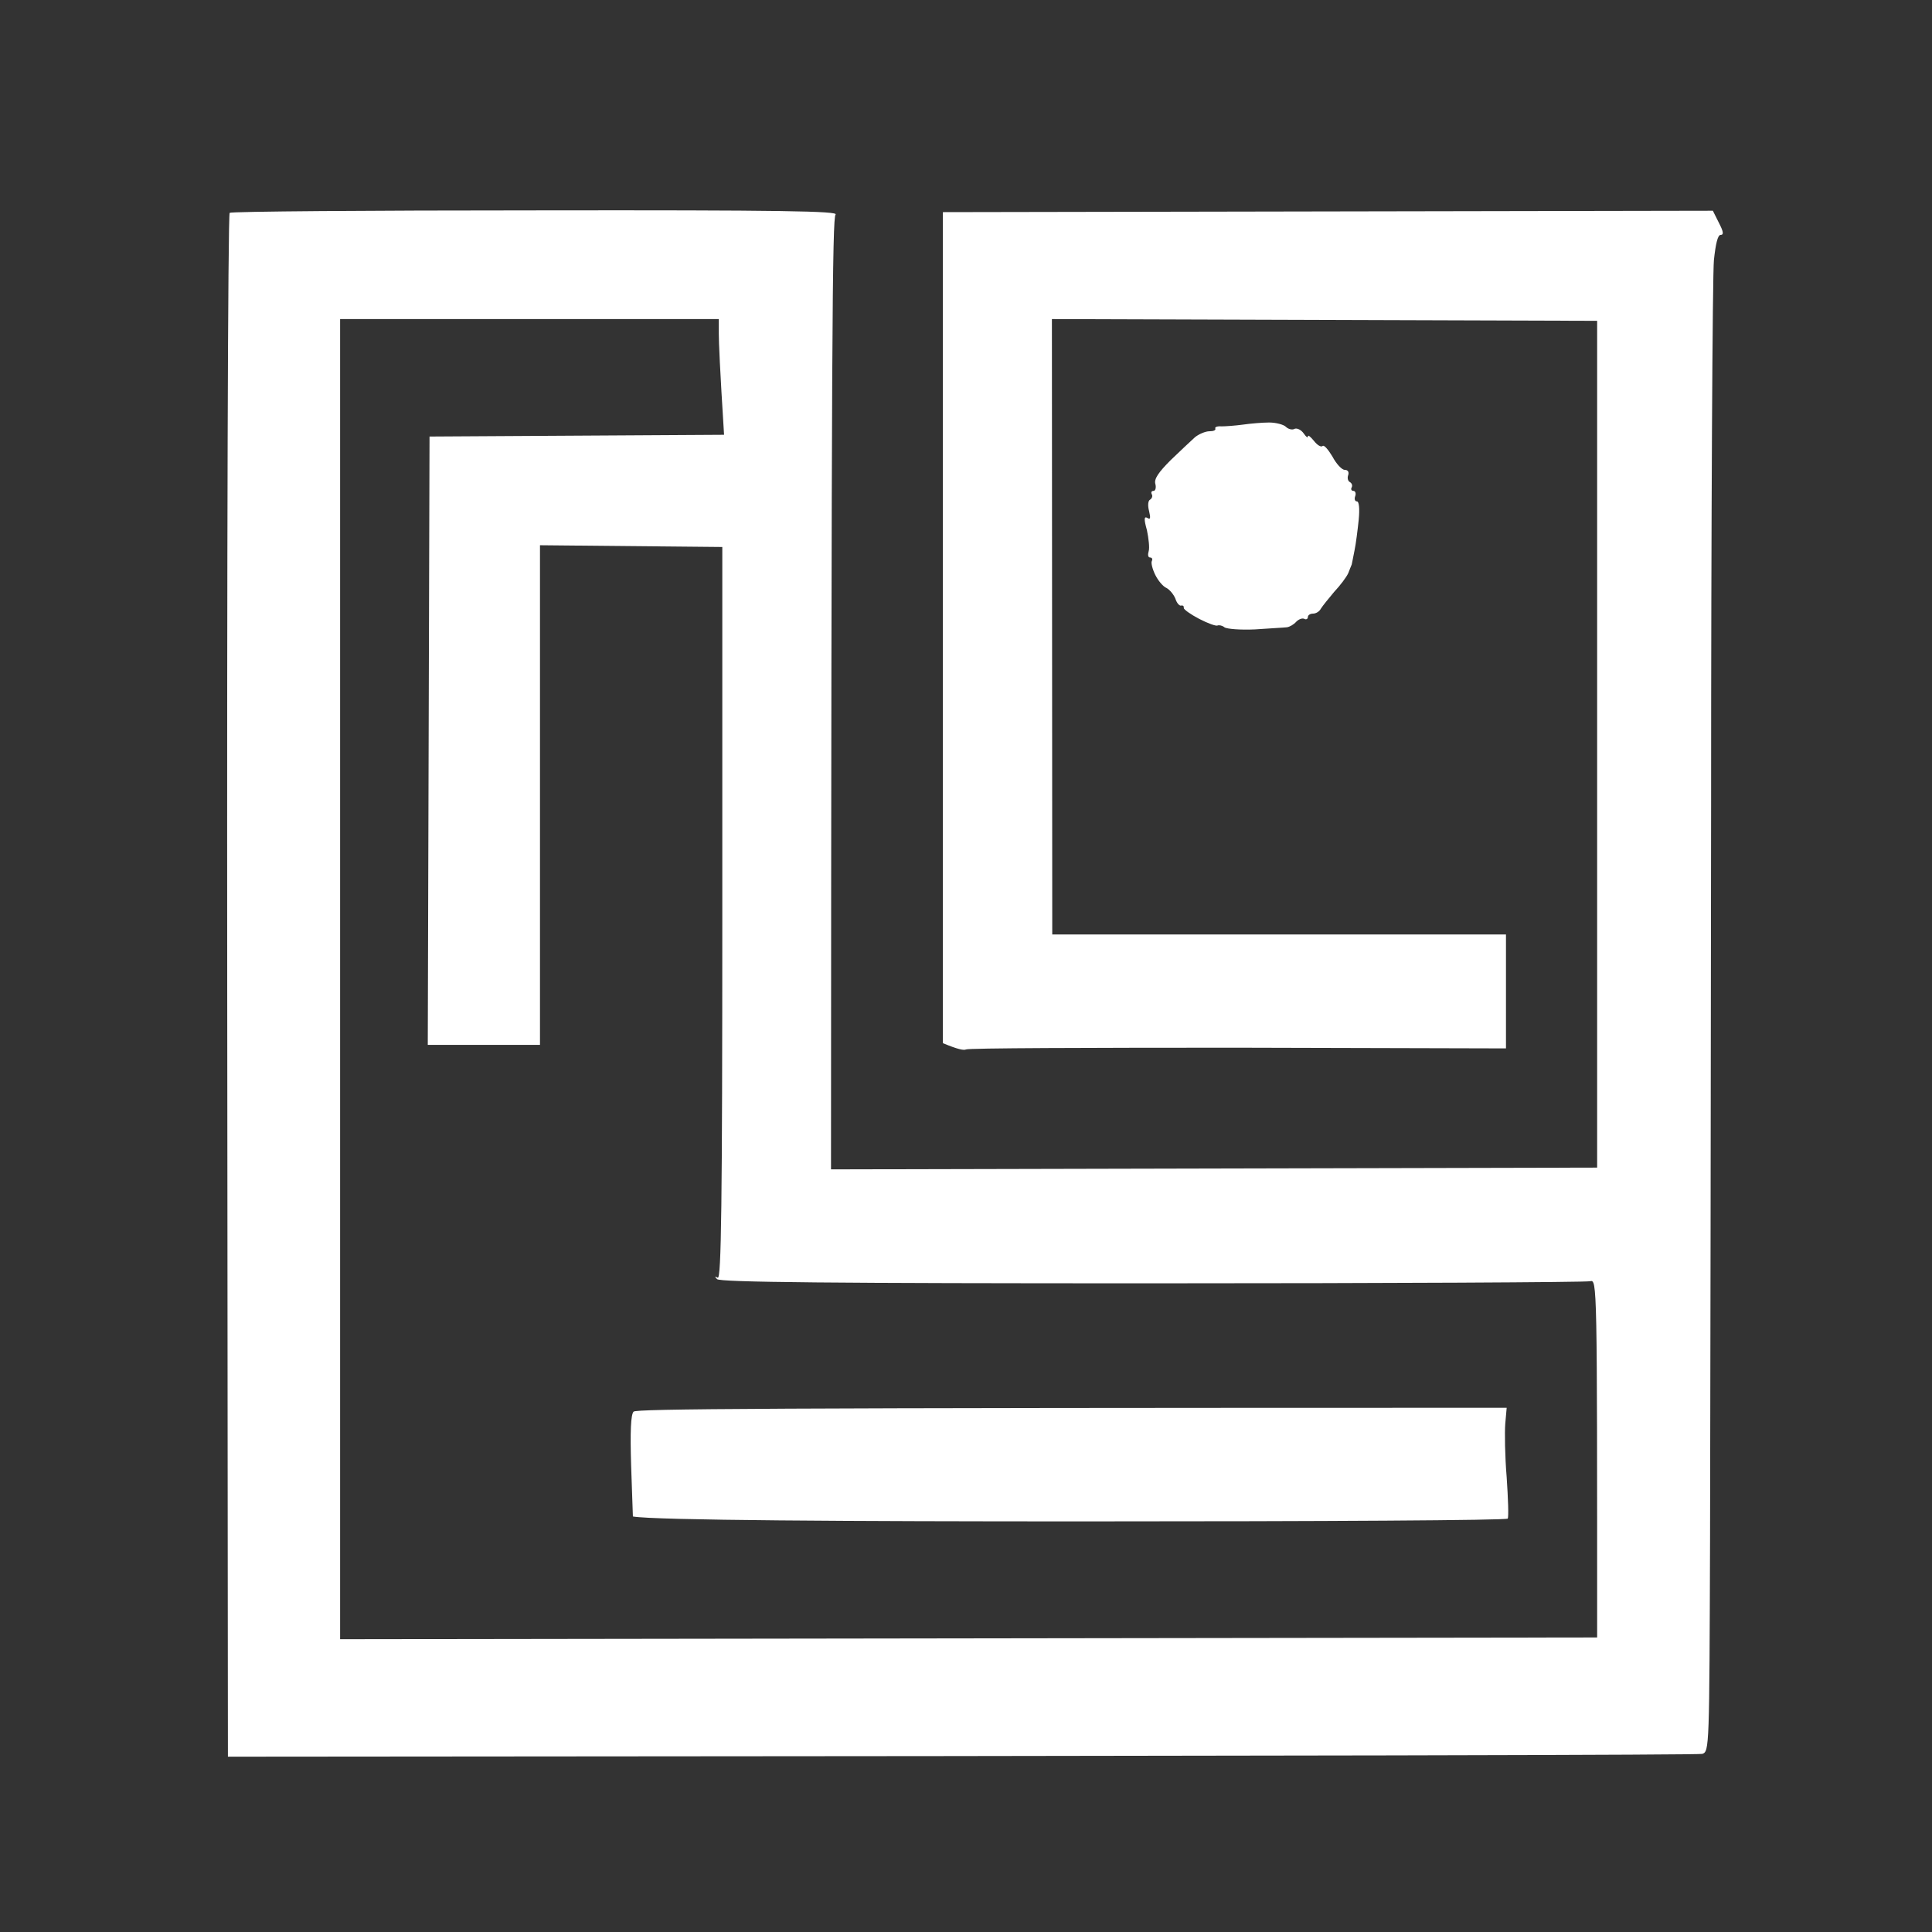 <svg xmlns="http://www.w3.org/2000/svg" width="551" height="551" version="1.2"><rect width="100%" height="100%" fill="#333333" stroke="none"/><path fill-rule="evenodd" d="M152.9 60c70.3-.1 86.4.2 85.4 1.2-.9 1-1.2 32.2-1.3 272.3l218.5-.5V91.5L300 91l.1 175.5h129.4V299l-76.5-.2c-42.1 0-77 .1-77.5.5-.6.3-2.3 0-6.6-1.8v-237l219.6-.4 1.7 3.4c1.3 2.5 1.5 3.5.5 3.5-.8 0-1.4 2.5-1.9 7.2-.4 4-.8 74.1-.8 155.8-.1 81.7-.2 175.7-.3 209-.2 59.5-.2 60.5-2.2 61.2-1.1.3-96.2.6-420.5.8l-.2-219.8c-.1-120.9.2-220.2.7-220.5.5-.4 39.8-.7 87.4-.7M97 467.5l358.5-.5c0-101.6 0-102.1-2-101.6-1.1.3-57.4.6-125 .6-90.9 0-123.3-.3-124-1.2q-1.1-1.1.2-.4c1 .5 1.3-20.6 1.3-103.9V156l-52-.5V298h-32l.5-173.5 84-.5c-1.2-19-1.5-26.4-1.5-28.8V91H97zm265-347c1.9 0 4.1.6 4.7 1.2.7.7 1.9 1 2.5.6.7-.3 1.9.3 2.6 1.3s1.2 1.4 1.2.9c0-.6.7 0 1.7 1.2 1 1.3 2.1 1.9 2.5 1.5s1.6 1 2.8 3c1.1 2.1 2.7 3.8 3.5 3.8.9 0 1.3.6 1 1.5-.3.8-.1 1.7.5 2 .5.3.8.9.5 1.5-.3.5-.1 1 .5 1 .5 0 .8.7.5 1.5s-.1 1.5.5 1.5.8 2.1.5 5.2c-.3 2.9-.8 6.9-1.2 8.8s-.7 3.7-.8 4-.6 1.4-1 2.5c-.5 1.1-2.3 3.5-4 5.3-1.6 1.9-3.3 4-3.8 4.8-.4.8-1.4 1.4-2.2 1.4s-1.5.4-1.5 1c0 .5-.5.8-1 .5-.6-.3-1.6.1-2.3.8-.7.8-1.9 1.5-2.7 1.6s-4.9.3-9 .6c-4.1.2-8.1-.1-8.8-.6-.6-.5-1.5-.7-2-.5-.4.2-2.7-.6-5.2-1.9s-4.4-2.7-4.4-3.1c.1-.5-.2-.8-.7-.7-.5.2-1.3-.7-1.7-2-.5-1.2-1.6-2.5-2.5-3-1-.4-2.4-2.1-3.2-3.7s-1.3-3.5-1-4c.3-.6 0-1-.5-1-.6 0-.7-.8-.4-1.8.3-.9 0-3.6-.5-6-.9-3.2-.8-4 .1-3.5.9.6 1 .1.5-2-.4-1.5-.3-2.9.3-3.2.5-.3.8-1 .5-1.5-.3-.6-.1-1 .5-1 .5 0 .8-.9.5-2-.4-1.4.9-3.3 4.4-6.8 2.7-2.6 5.8-5.5 6.9-6.5 1.1-.9 3-1.7 4.1-1.7 1.2 0 1.9-.3 1.7-.8-.2-.4.6-.7 1.8-.6 1.1 0 3.9-.2 6.1-.5 2.1-.3 5.5-.6 7.5-.6m67.7 281-.4 4.5c-.2 2.5-.1 9.4.4 15.3.4 6 .6 11.3.3 11.8s-52 .8-121 .8c-66.3 0-122.3-.3-128.5-1.4l-.5-14.4c-.3-9.8-.1-14.7.7-15.5s33.8-1.1 249-1.1" style="fill:#fff"/></svg>